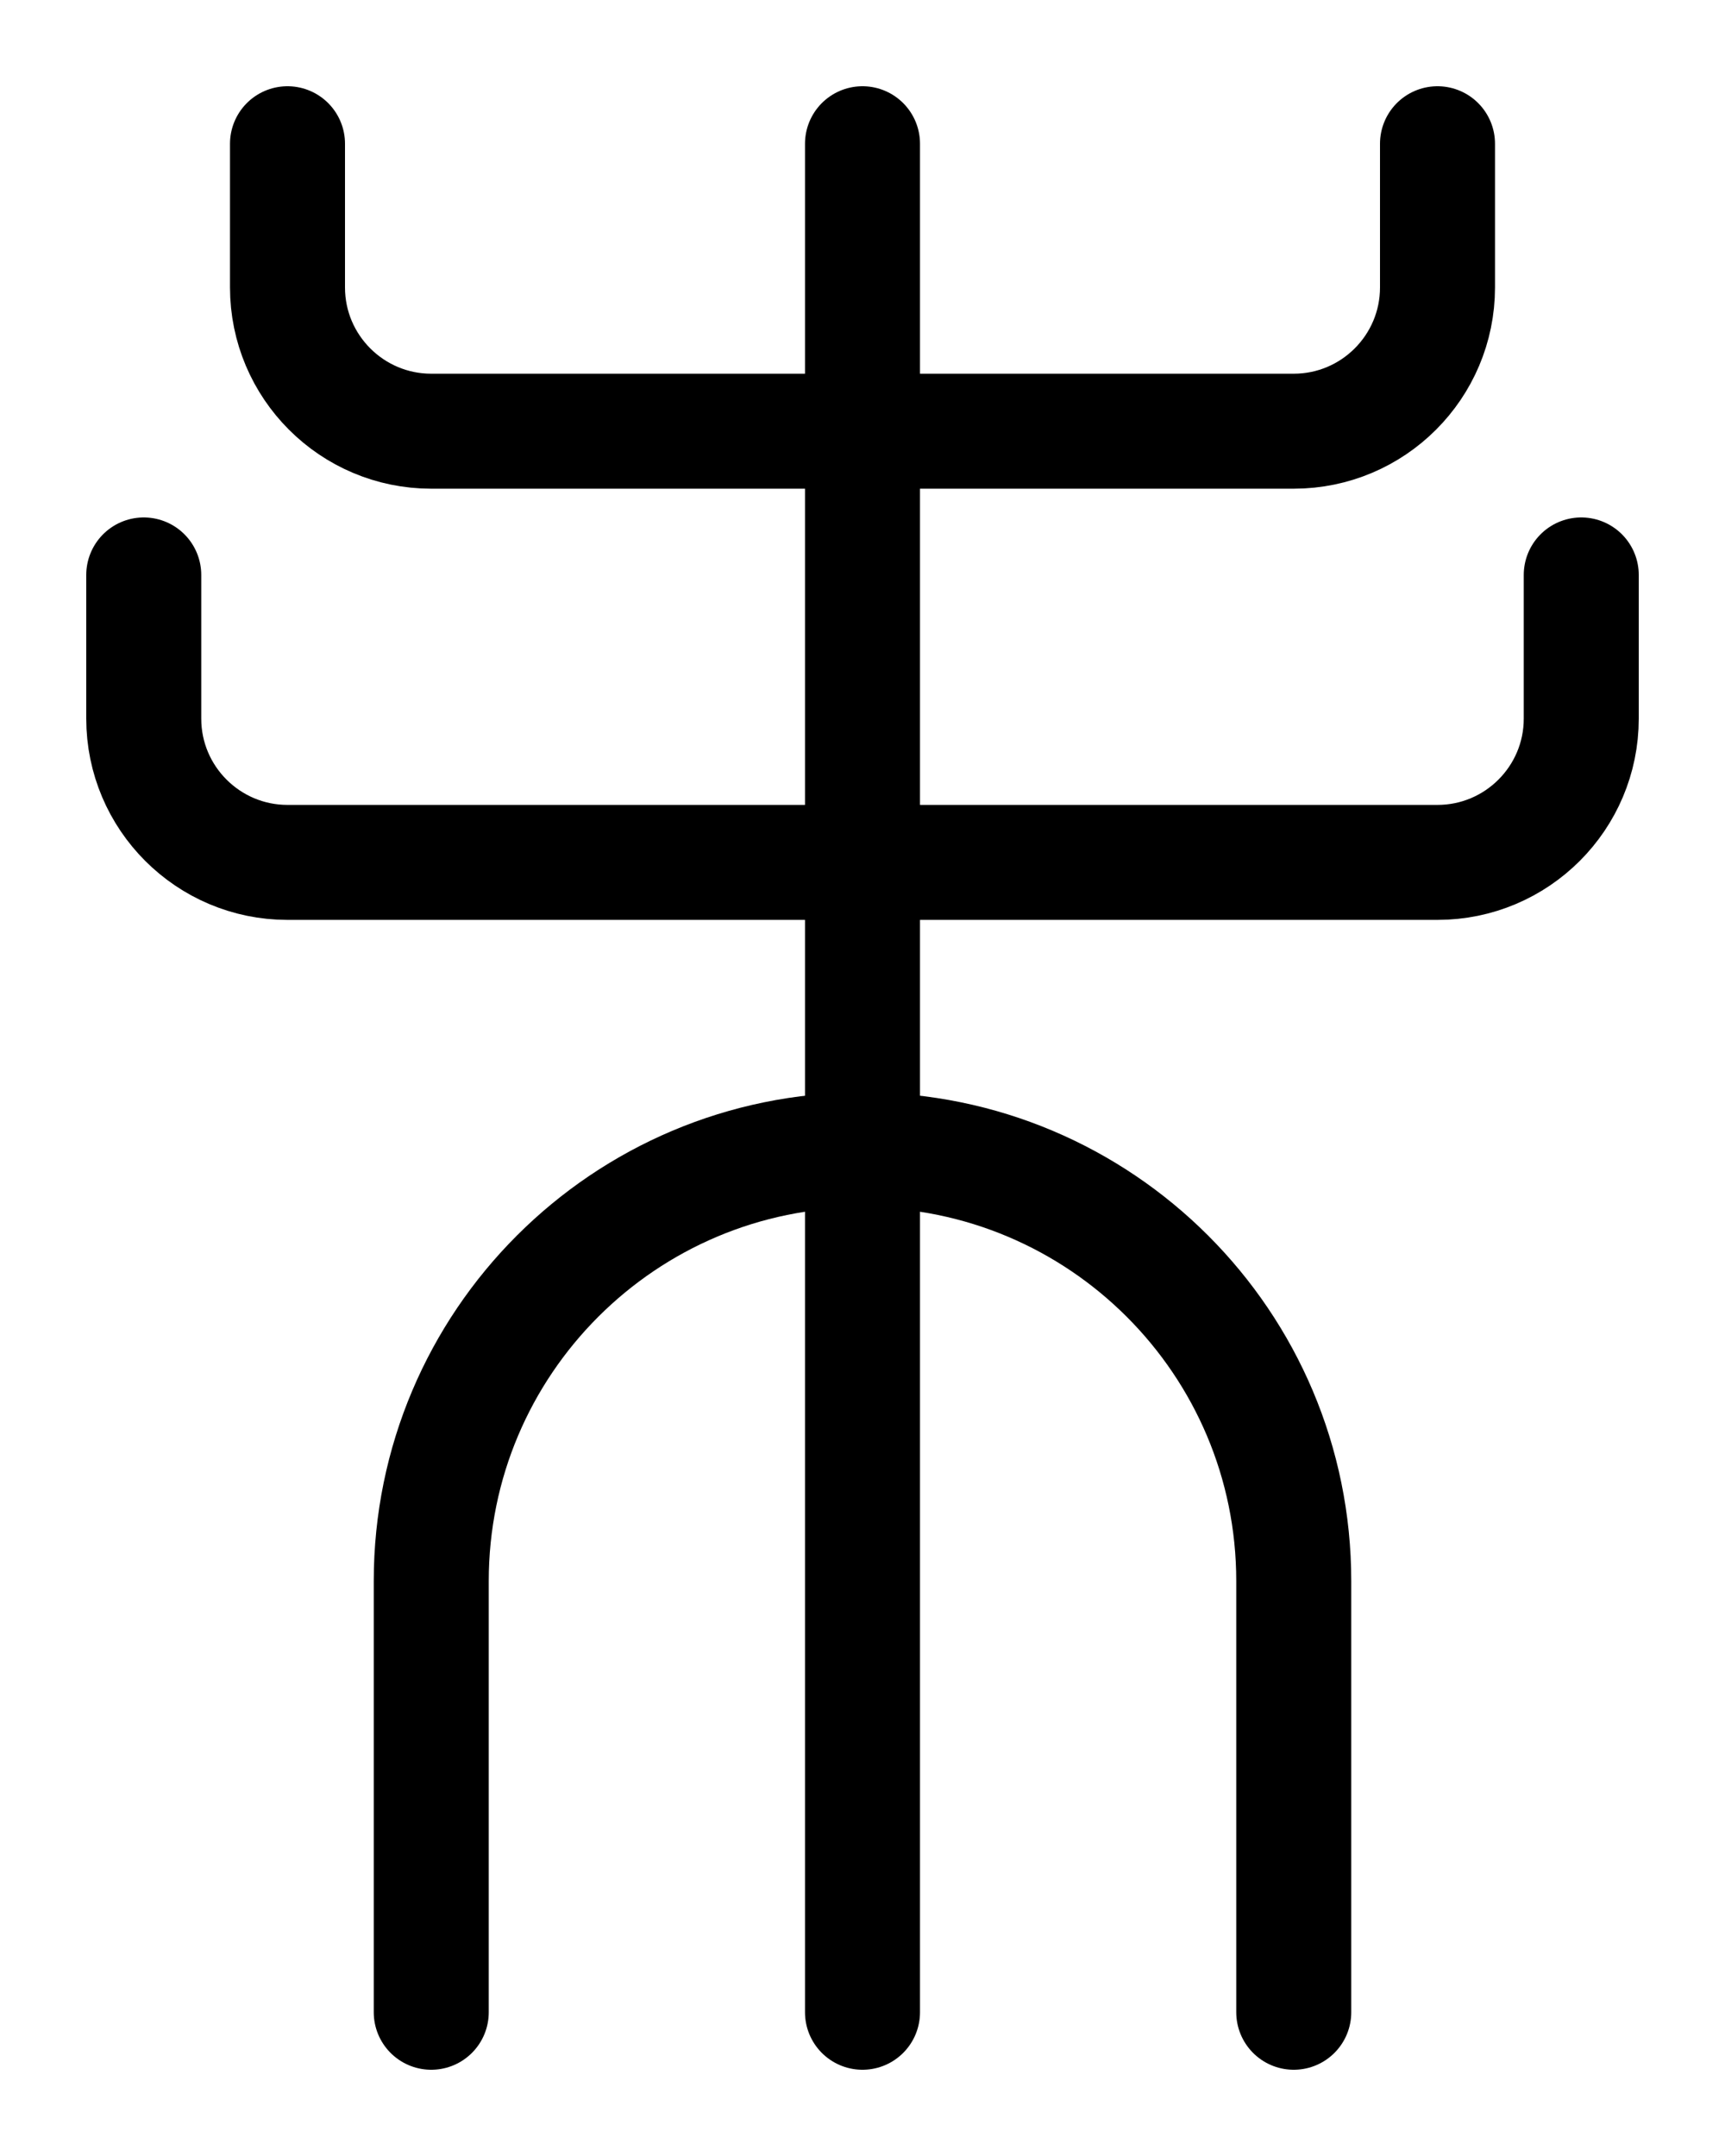 <?xml version="1.0" encoding="utf-8"?>
<!-- Generator: Adobe Illustrator 26.0.0, SVG Export Plug-In . SVG Version: 6.00 Build 0)  -->
<svg version="1.1" id="图层_1" xmlns="http://www.w3.org/2000/svg" xmlns:xlink="http://www.w3.org/1999/xlink" x="0px" y="0px"
	 viewBox="0 0 720 900" style="enable-background:new 0 0 720 900;" xml:space="preserve">
<style type="text/css">
	.st0{fill:none;stroke:#000000;stroke-width:48;stroke-linecap:round;stroke-linejoin:round;stroke-miterlimit:10;}
</style>
<path class="st0" d="M540,840V660c0-99.4-80.6-180-180-180l0,0c-99.4,0-180,80.6-180,180v180"/>
<path class="st0" d="M660,240v60c0,33.1-26.9,60-60,60H120c-33.1,0-60-26.9-60-60v-60"/>
<path class="st0" d="M600,60v60c0,33.1-26.9,60-60,60H180c-33.1,0-60-26.9-60-60V60"/>
<line class="st0" x1="360" y1="60" x2="360" y2="840"/>
</svg>
